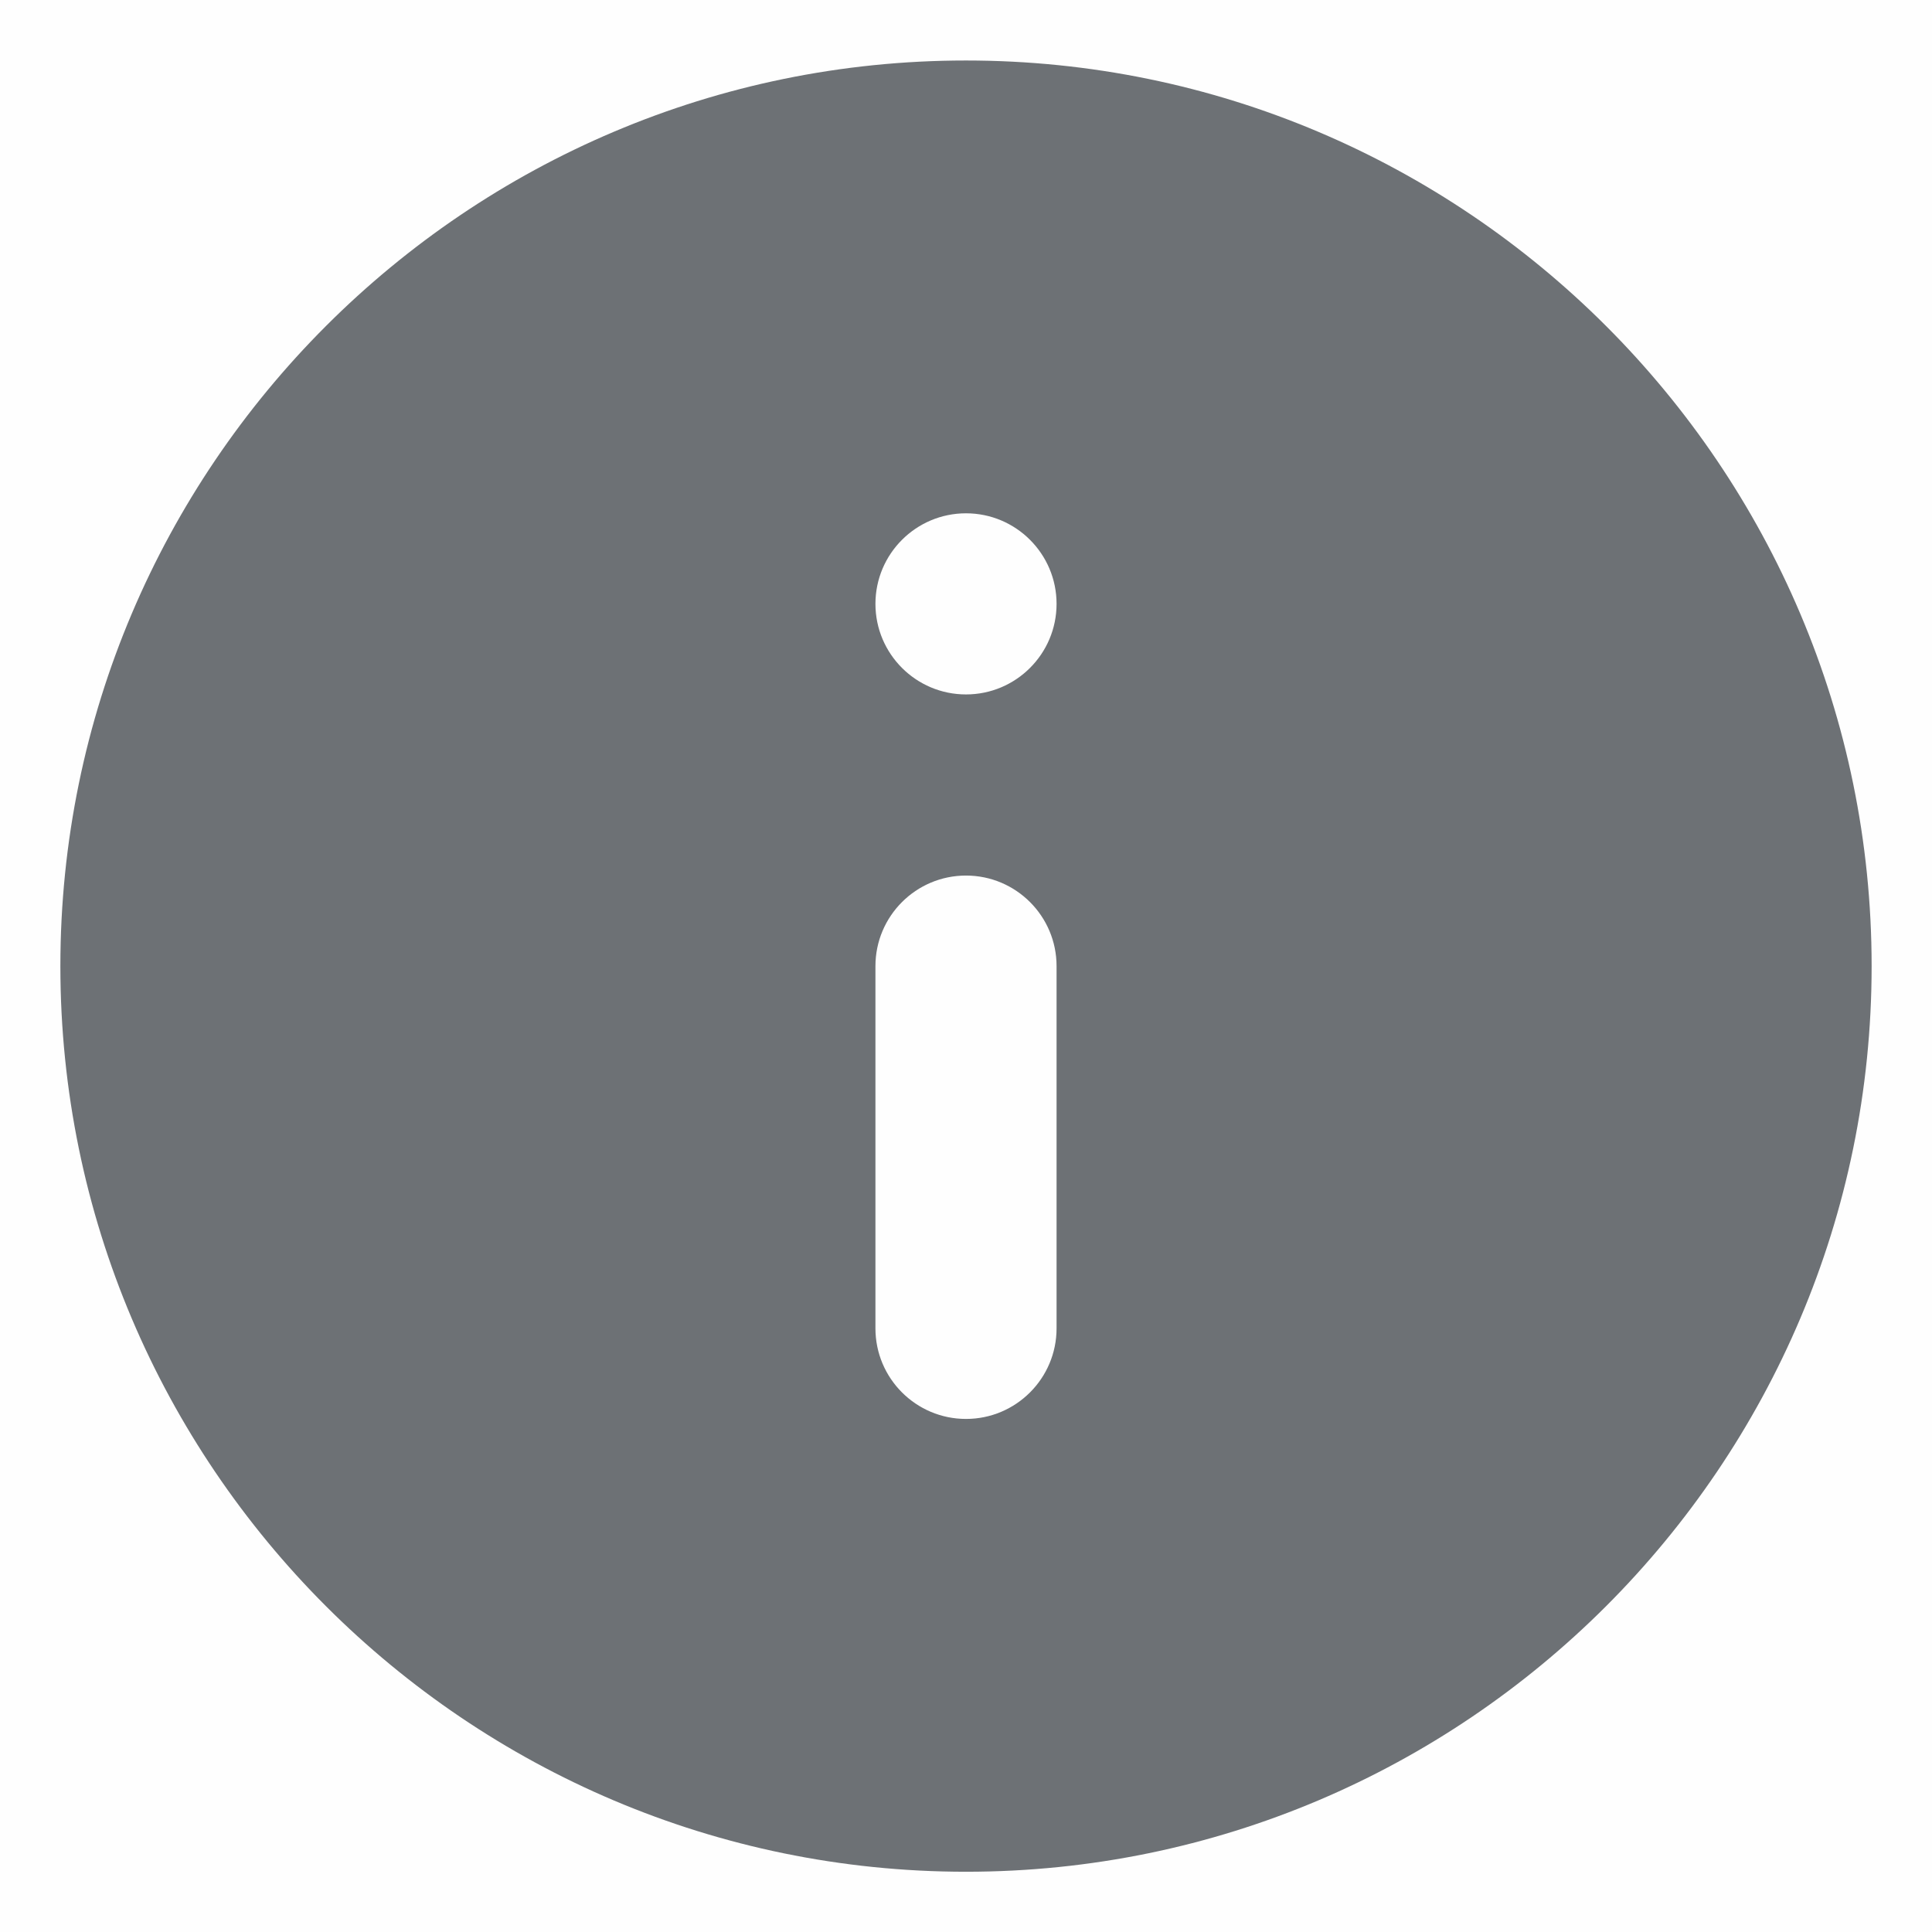 <svg width="16" height="16" viewBox="0 0 16 16" fill="none" xmlns="http://www.w3.org/2000/svg">
<rect opacity="0.01" y="0.001" width="16" height="16" fill="#6D7175"/>
<path fill-rule="evenodd" clip-rule="evenodd" d="M8 15.501C12.136 15.501 15.5 12.136 15.5 8.001C15.5 3.865 12.136 0.501 8 0.501C3.865 0.501 0.5 3.865 0.5 8.001C0.5 12.136 3.865 15.501 8 15.501ZM8.75 11.001C8.75 11.415 8.414 11.751 8 11.751C7.586 11.751 7.25 11.415 7.25 11.001V8.001C7.25 7.587 7.586 7.251 8 7.251C8.414 7.251 8.75 7.587 8.75 8.001V11.001ZM8 4.251C7.586 4.251 7.25 4.587 7.25 5.001C7.25 5.415 7.586 5.751 8 5.751C8.414 5.751 8.75 5.415 8.75 5.001C8.75 4.587 8.414 4.251 8 4.251Z" fill="#6D7175"/>
</svg>

